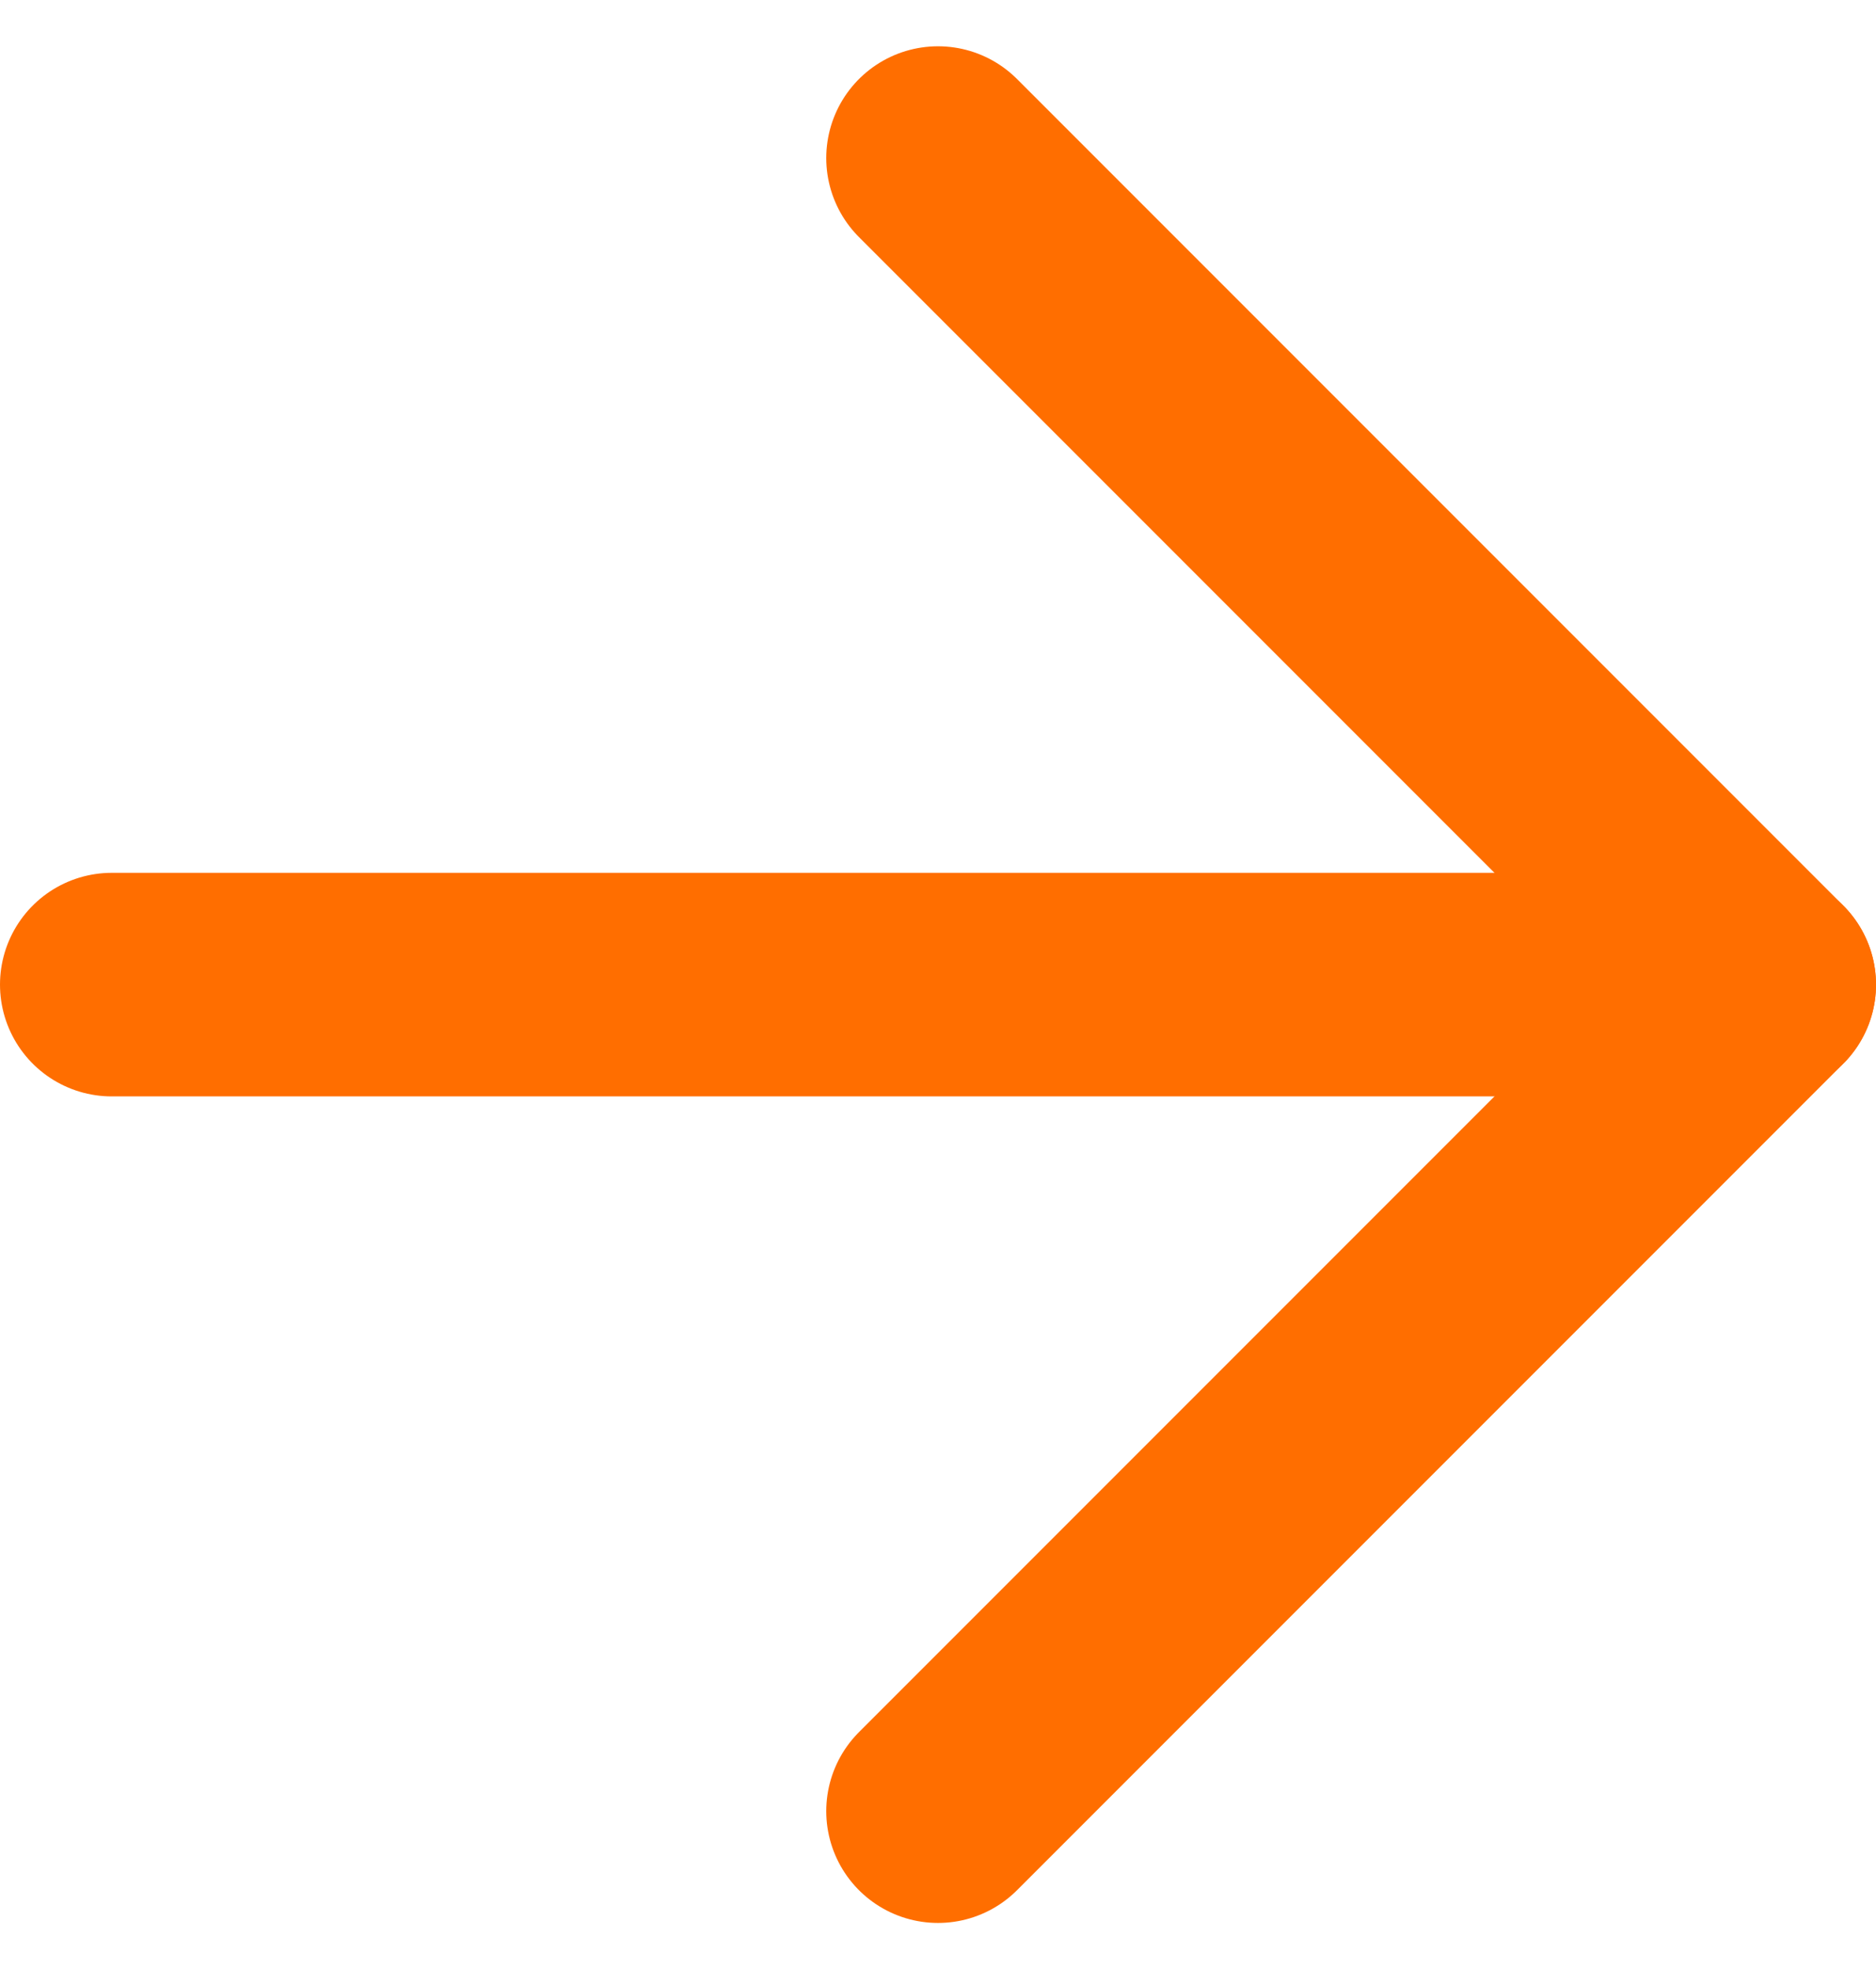<svg xmlns="http://www.w3.org/2000/svg" width="16.788" height="17.616" viewBox="0 0 16.788 17.616">
  <g id="Icon_feather-arrow-left" data-name="Icon feather-arrow-left" transform="translate(1 1.414)">
    <path id="Контур_2" data-name="Контур 2" d="M7.5,18H22.288" transform="translate(-7.5 -10.606)" fill="none" stroke="#ff6e00" stroke-linecap="round" stroke-linejoin="round" stroke-width="2"/>
    <path id="Контур_3" data-name="Контур 3" d="M7.5,22.288l7.394-7.394L7.5,7.5" transform="translate(-0.106 -7.5)" fill="none" stroke="#ff6e00" stroke-linecap="round" stroke-linejoin="round" stroke-width="2"/>
  </g>
</svg>
